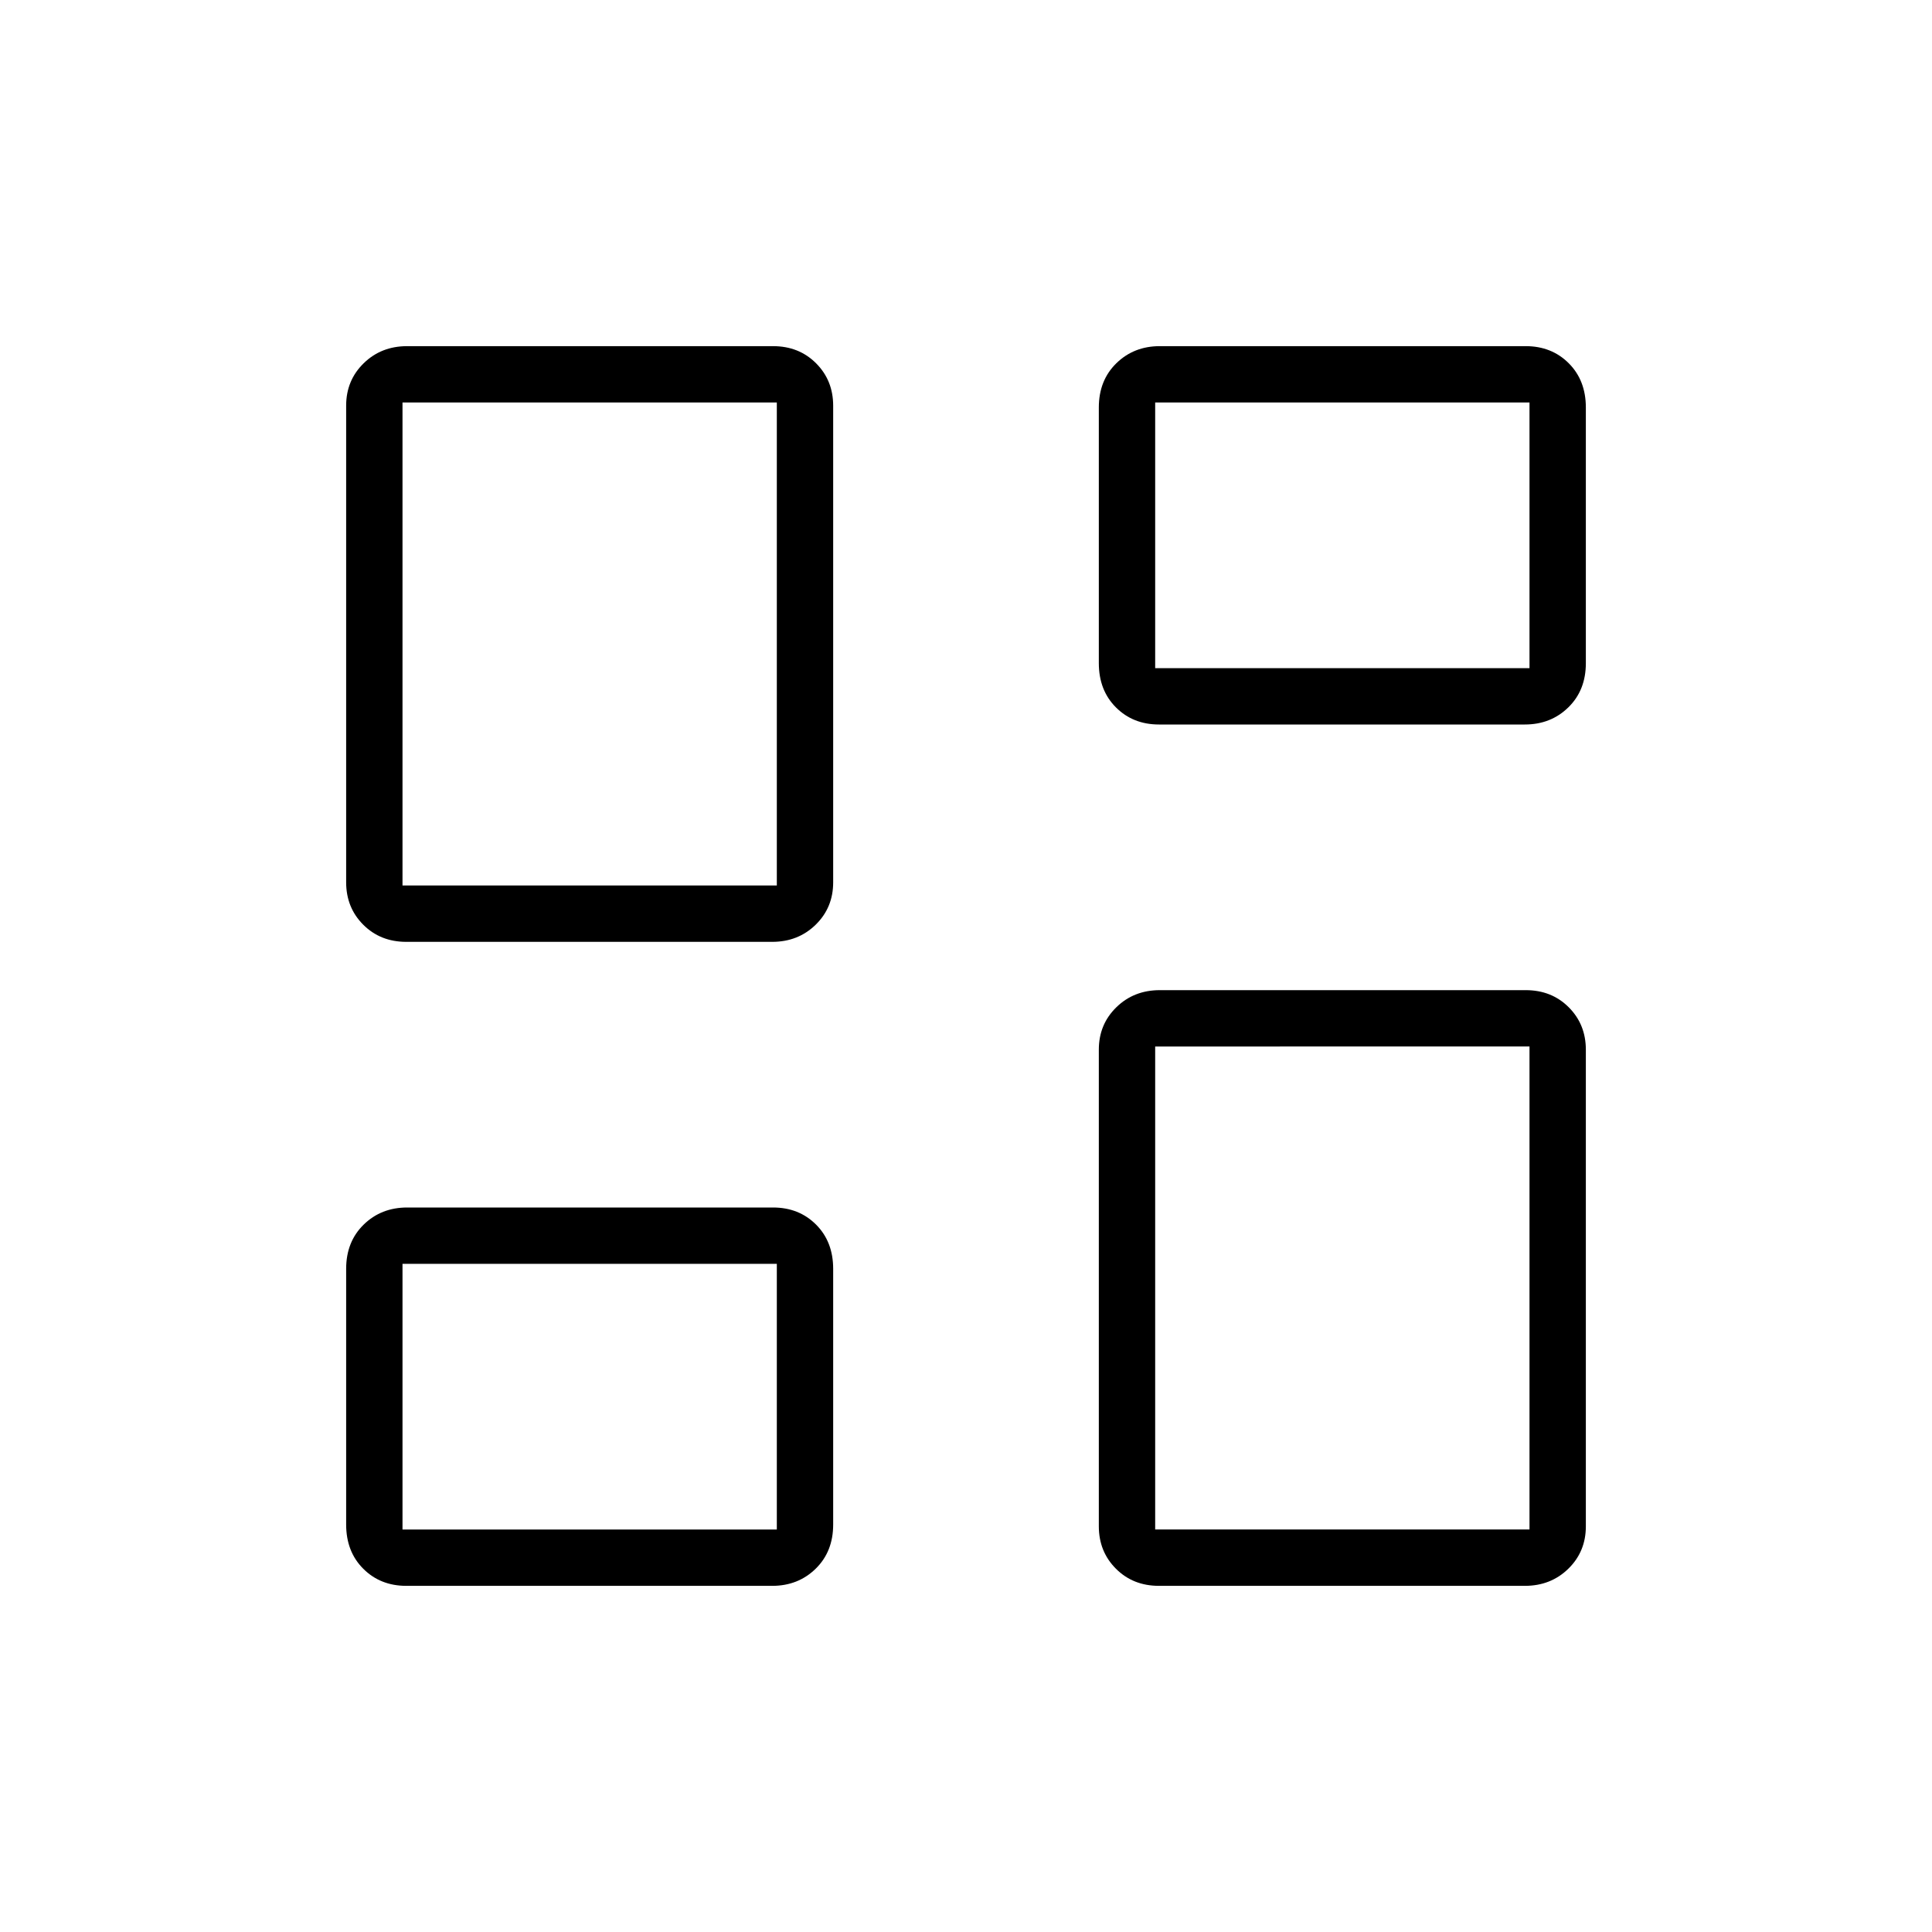 <svg xmlns="http://www.w3.org/2000/svg" height="24" viewBox="0 -960 960 960" width="24"><path d="M546-630.49v-127.02q0-13.49 8.71-21.99 8.71-8.5 21.59-8.5h181.82q12.88 0 21.38 8.5 8.5 8.5 8.5 21.99v127.02q0 13.49-8.71 21.99-8.71 8.5-21.59 8.5H575.88q-12.88 0-21.38-8.5-8.5-8.5-8.5-21.99ZM172-521.6v-236.82q0-12.58 8.71-21.08 8.71-8.5 21.59-8.5h181.82q12.88 0 21.38 8.51 8.5 8.51 8.5 21.09v236.82q0 12.58-8.71 21.08-8.71 8.5-21.59 8.5H201.88q-12.88 0-21.38-8.51-8.5-8.51-8.5-21.09Zm374 320v-236.82q0-12.58 8.71-21.08 8.71-8.5 21.59-8.5h181.82q12.88 0 21.38 8.51 8.5 8.51 8.5 21.09v236.82q0 12.58-8.71 21.08-8.71 8.5-21.59 8.5H575.88q-12.88 0-21.38-8.51-8.5-8.51-8.5-21.09Zm-374-.89v-127.02q0-13.49 8.71-21.99 8.71-8.5 21.59-8.5h181.82q12.88 0 21.38 8.5 8.5 8.5 8.5 21.99v127.02q0 13.49-8.71 21.99-8.71 8.5-21.59 8.5H201.88q-12.88 0-21.38-8.5-8.5-8.5-8.5-21.99ZM200-520h186v-240H200v240Zm374 320h186v-240H574v240Zm0-428h186v-132H574v132ZM200-200h186v-132H200v132Zm186-320Zm188-108Zm0 188ZM386-332Z"/></svg>